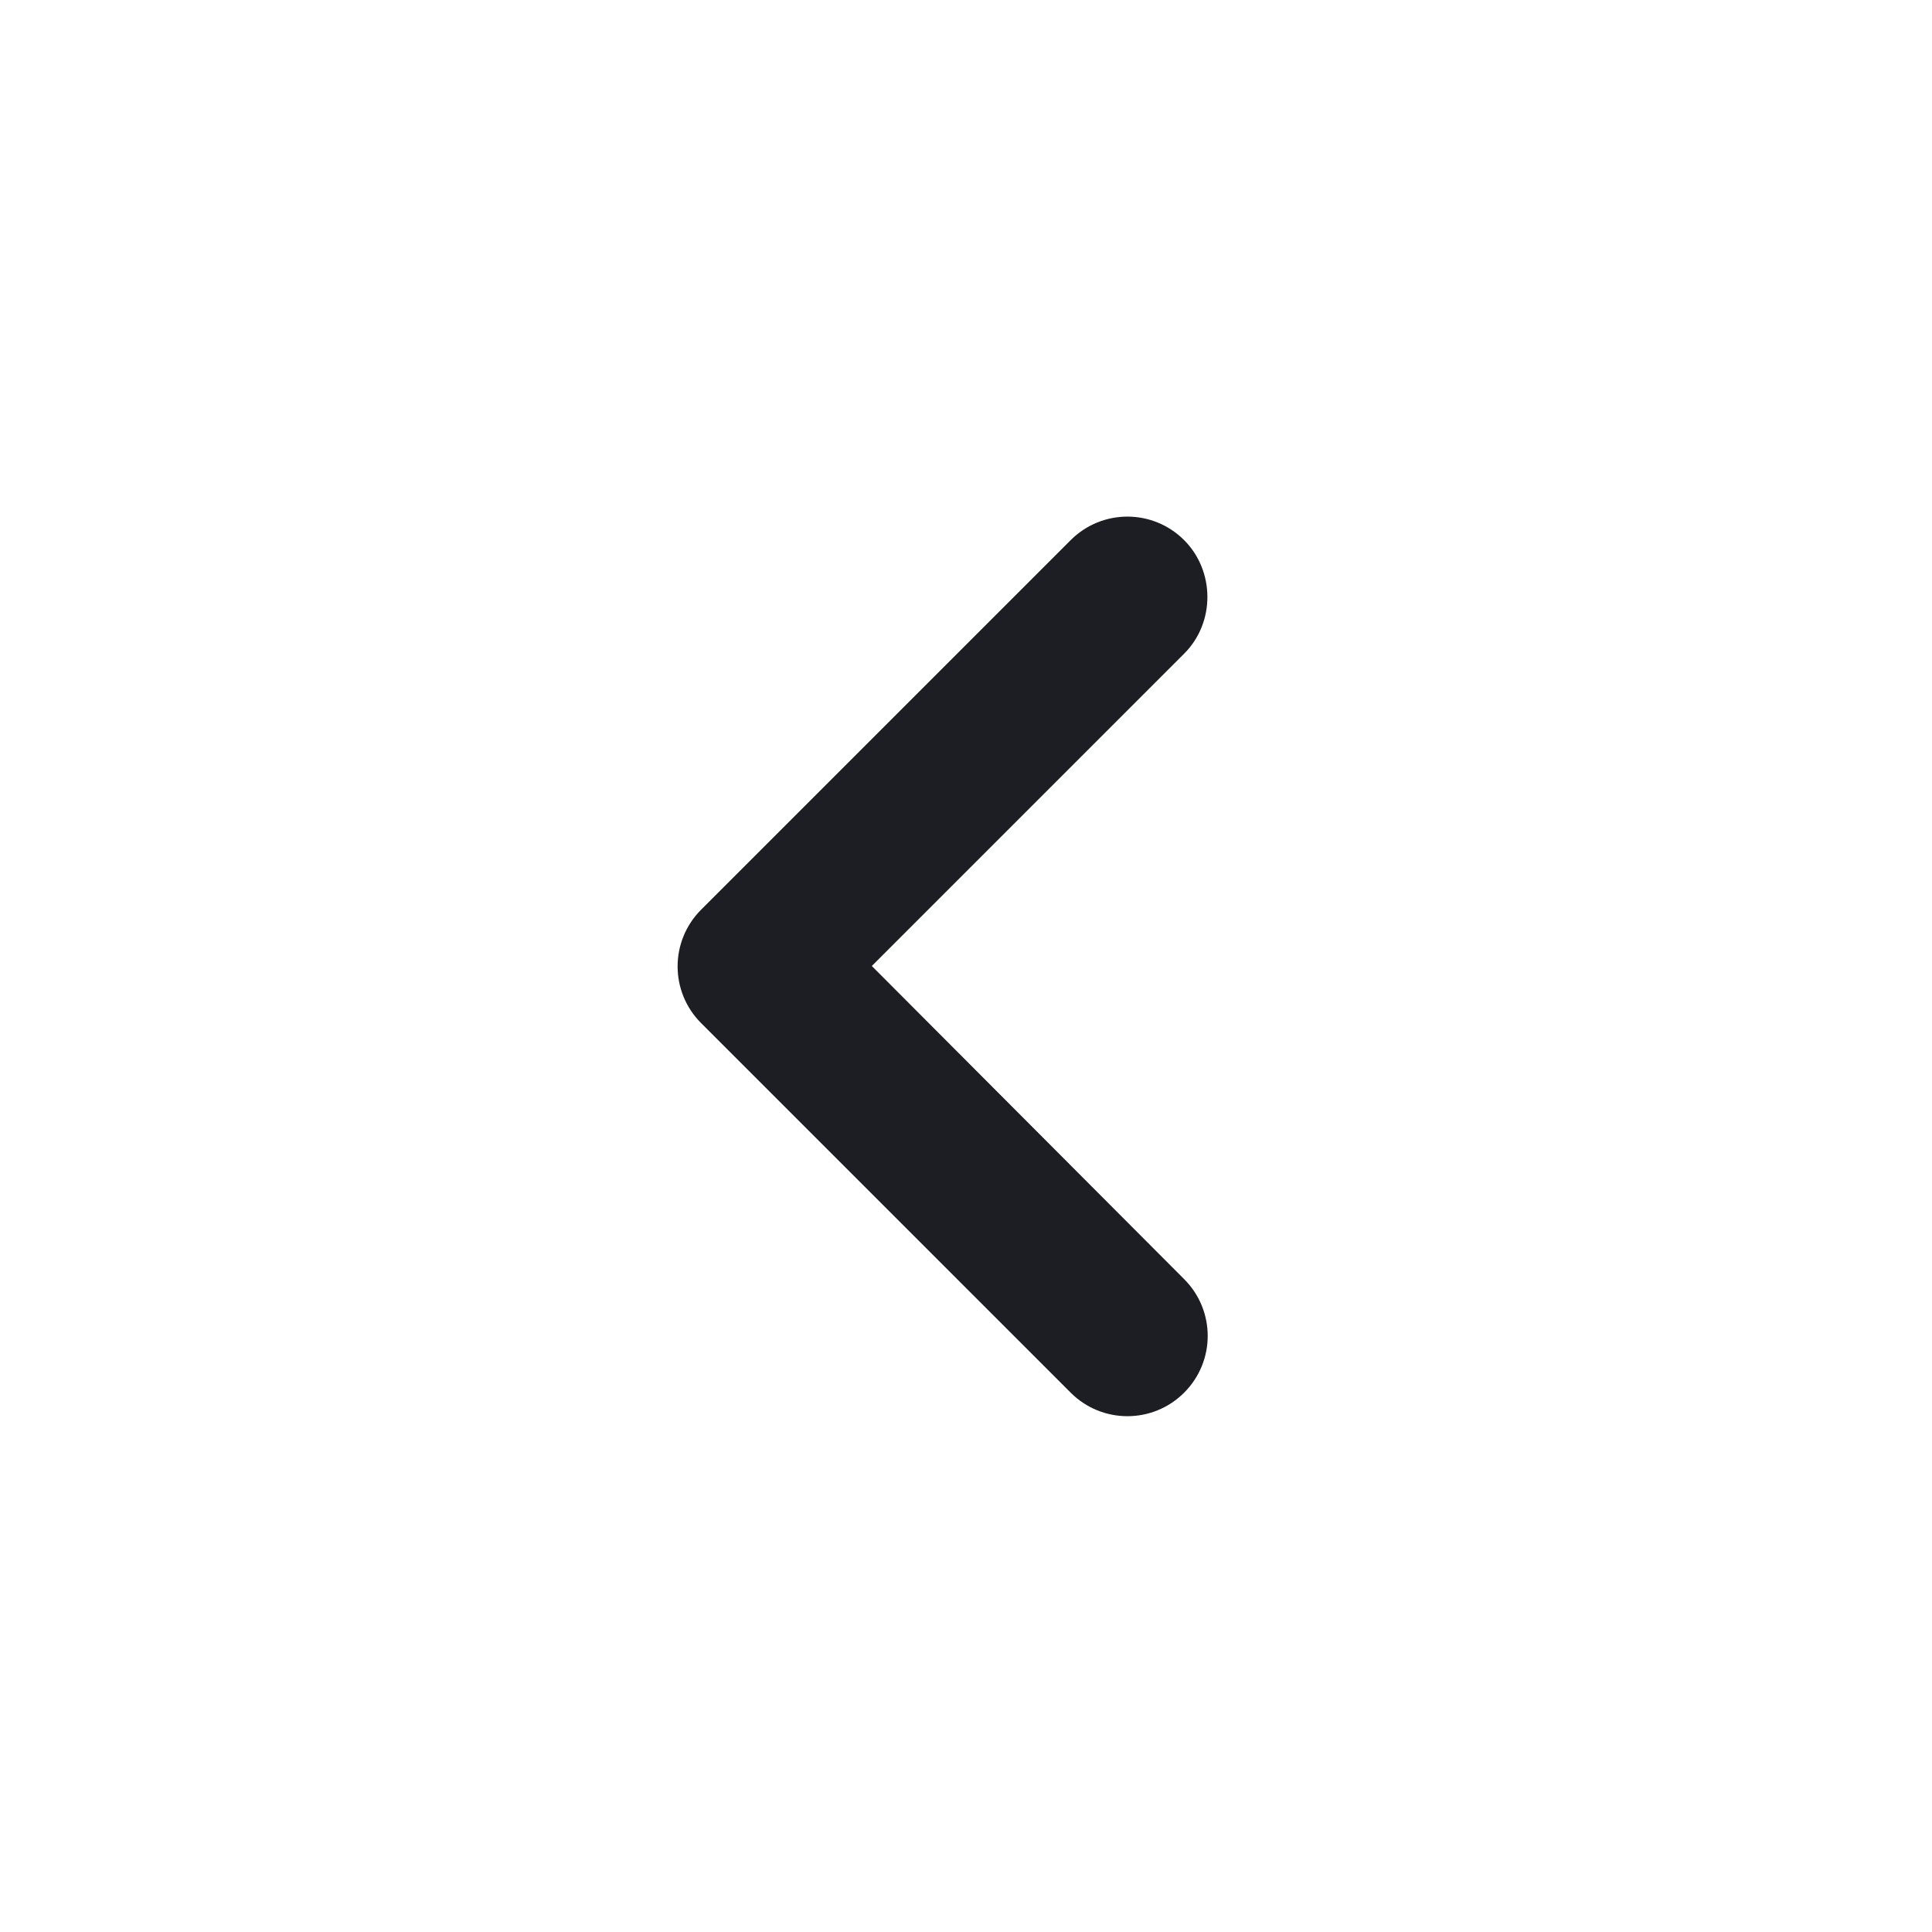 <svg xmlns="http://www.w3.org/2000/svg" width="1200" height="1200" fill="none"><g clip-path="url(#a)"><path fill="#1D1E23" d="M735.5 335.499c-19.5-19.5-51-19.5-70.5 0L435.499 565c-19.5 19.5-19.5 51 0 70.5L665 865c19.5 19.5 51 19.5 70.5 0s19.5-51 0-70.5L541.5 600l194-194.001c19.5-19.5 19-51.5 0-70.5"/></g><defs><clipPath id="a"><path fill="#fff" d="M0 0h1200v1200H0z"/></clipPath></defs></svg>